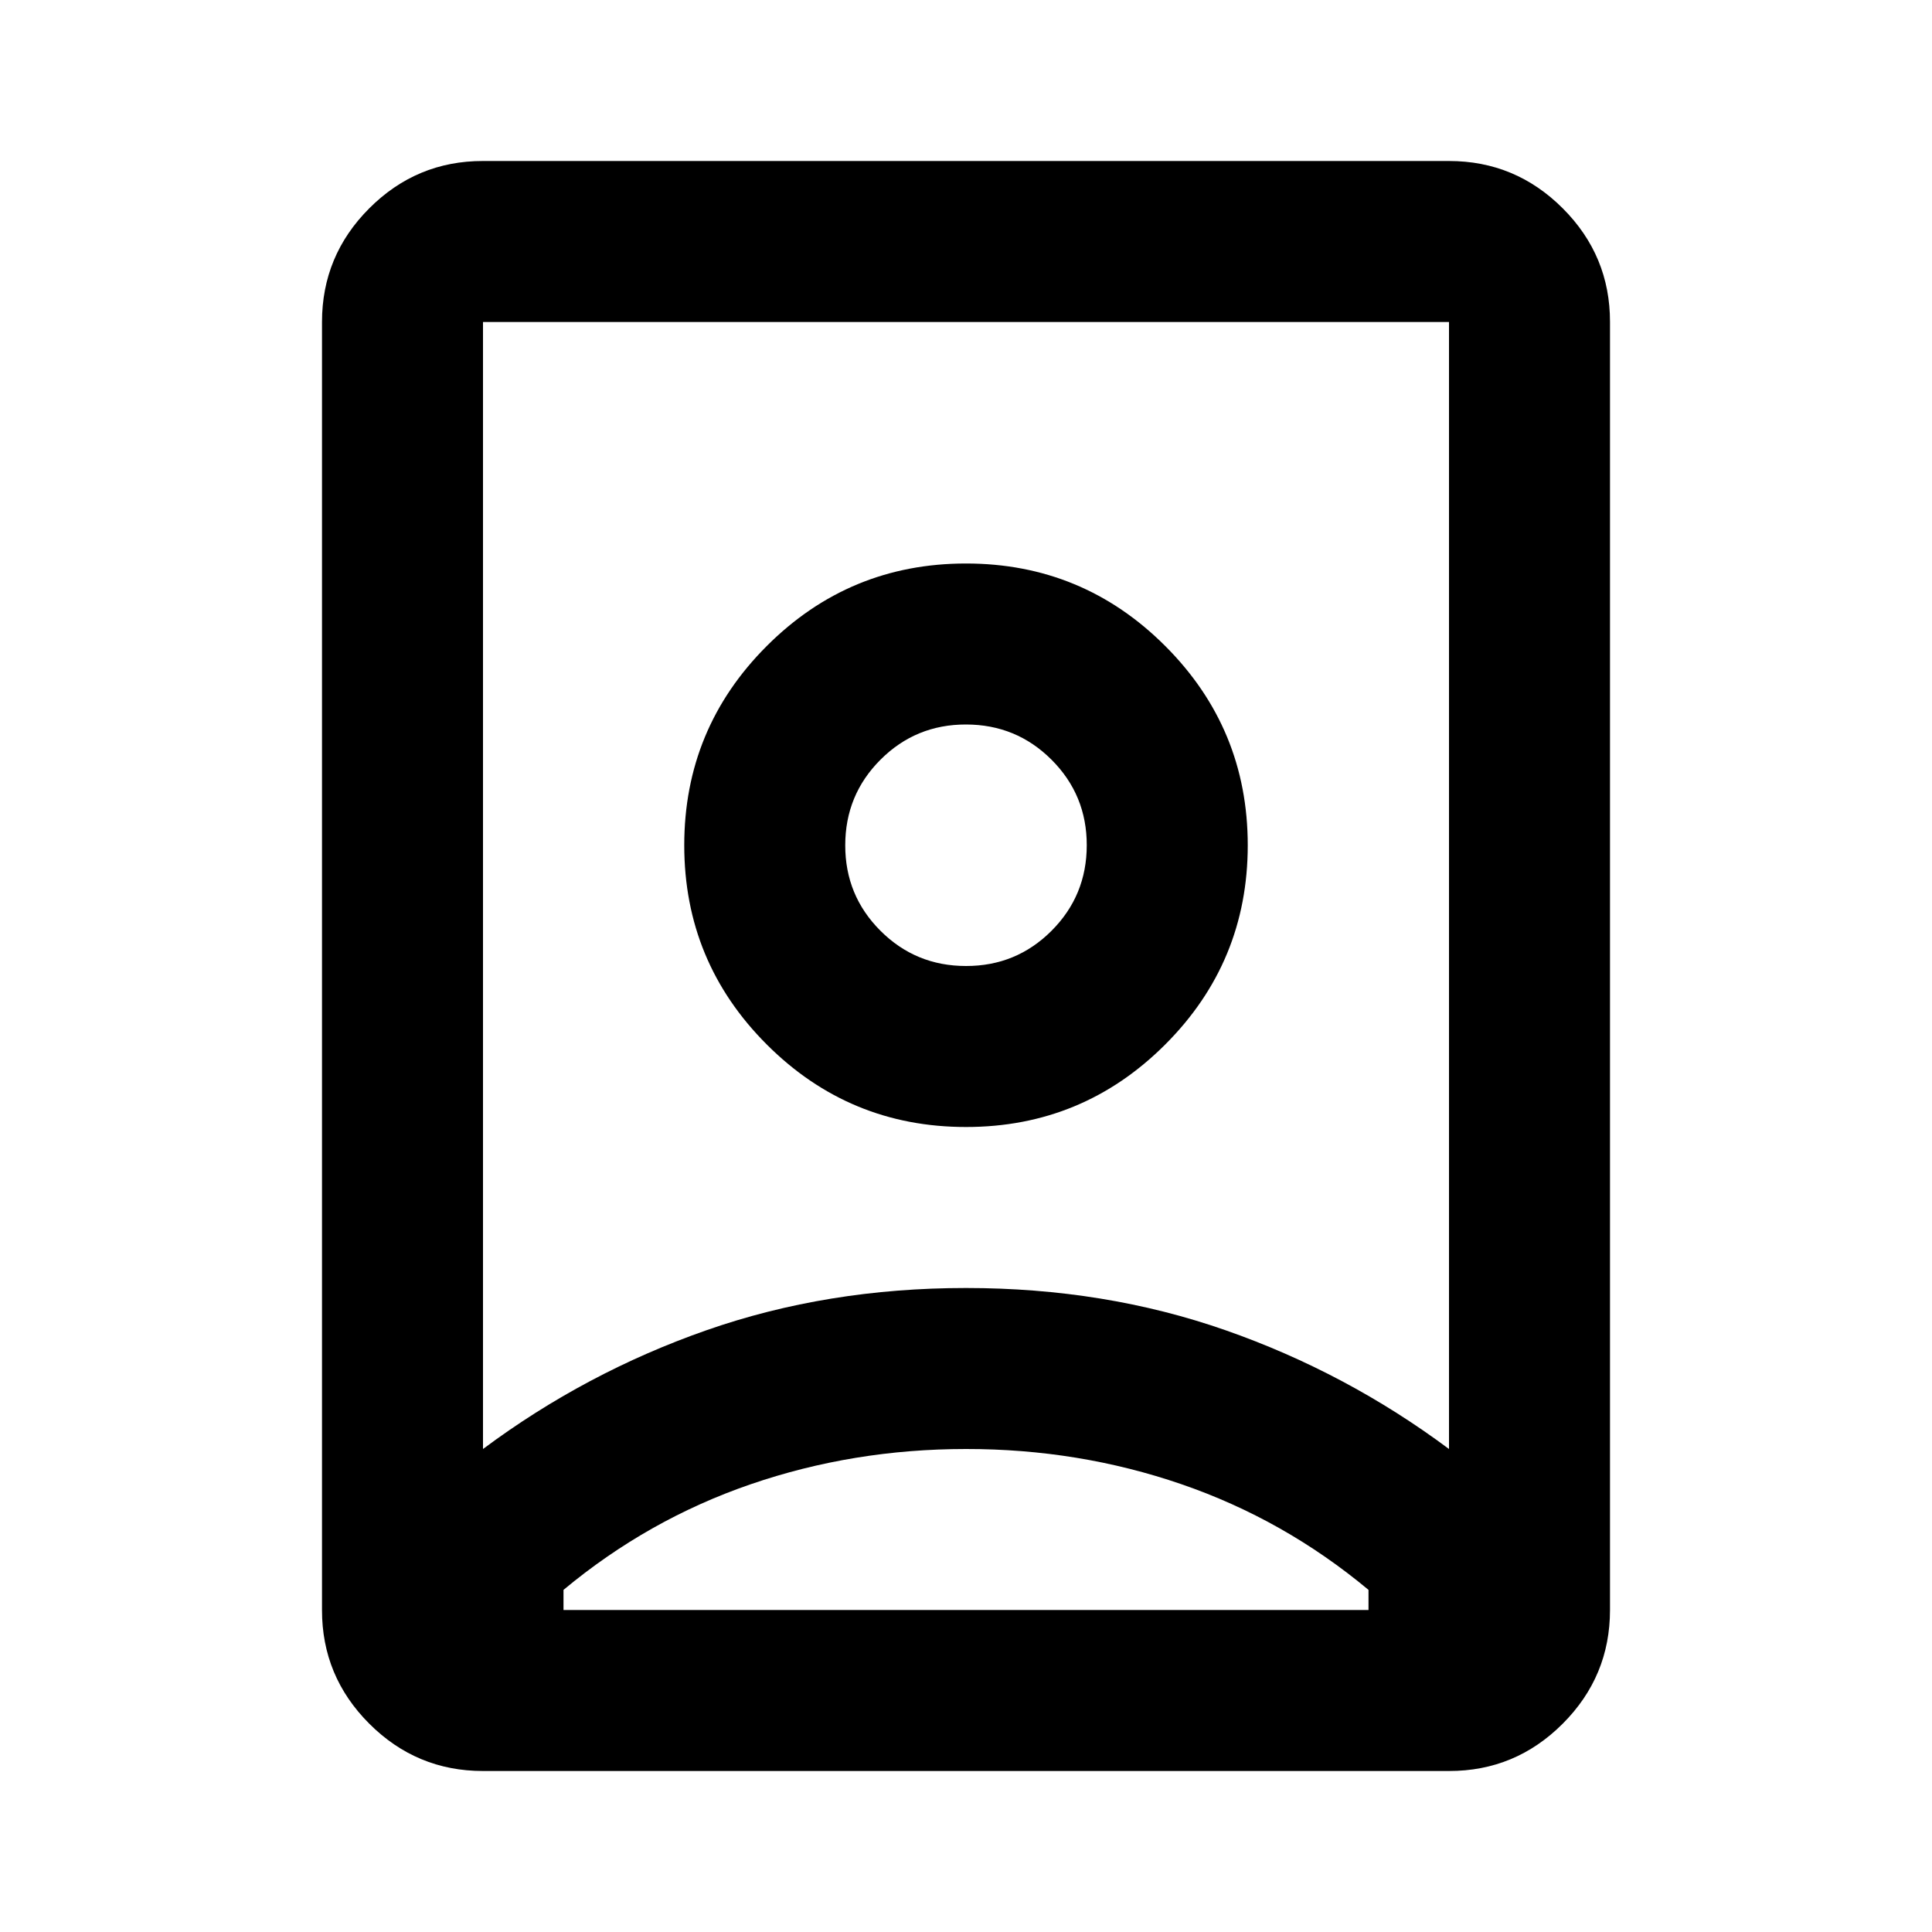 <svg xmlns="http://www.w3.org/2000/svg" width="32" height="32" viewBox="0 0 24 24"><path fill="currentColor" d="M12 18q-1.4 0-2.675.438T7 19.75V20h10v-.25q-1.05-.875-2.325-1.313T12 18Zm0-2q1.725 0 3.225.525T18 18V4H6v14q1.275-.95 2.775-1.475T12 16Zm0-4q-.625 0-1.063-.438T10.5 10.5q0-.625.438-1.063T12 9q.625 0 1.063.438T13.5 10.5q0 .625-.438 1.063T12 12ZM6 22q-.825 0-1.413-.588T4 20V4q0-.825.588-1.413T6 2h12q.825 0 1.413.588T20 4v16q0 .825-.588 1.413T18 22H6Zm6-8q1.45 0 2.475-1.025T15.5 10.5q0-1.45-1.025-2.475T12 7q-1.45 0-2.475 1.025T8.5 10.5q0 1.45 1.025 2.475T12 14Zm0-3.5Z"/></svg>